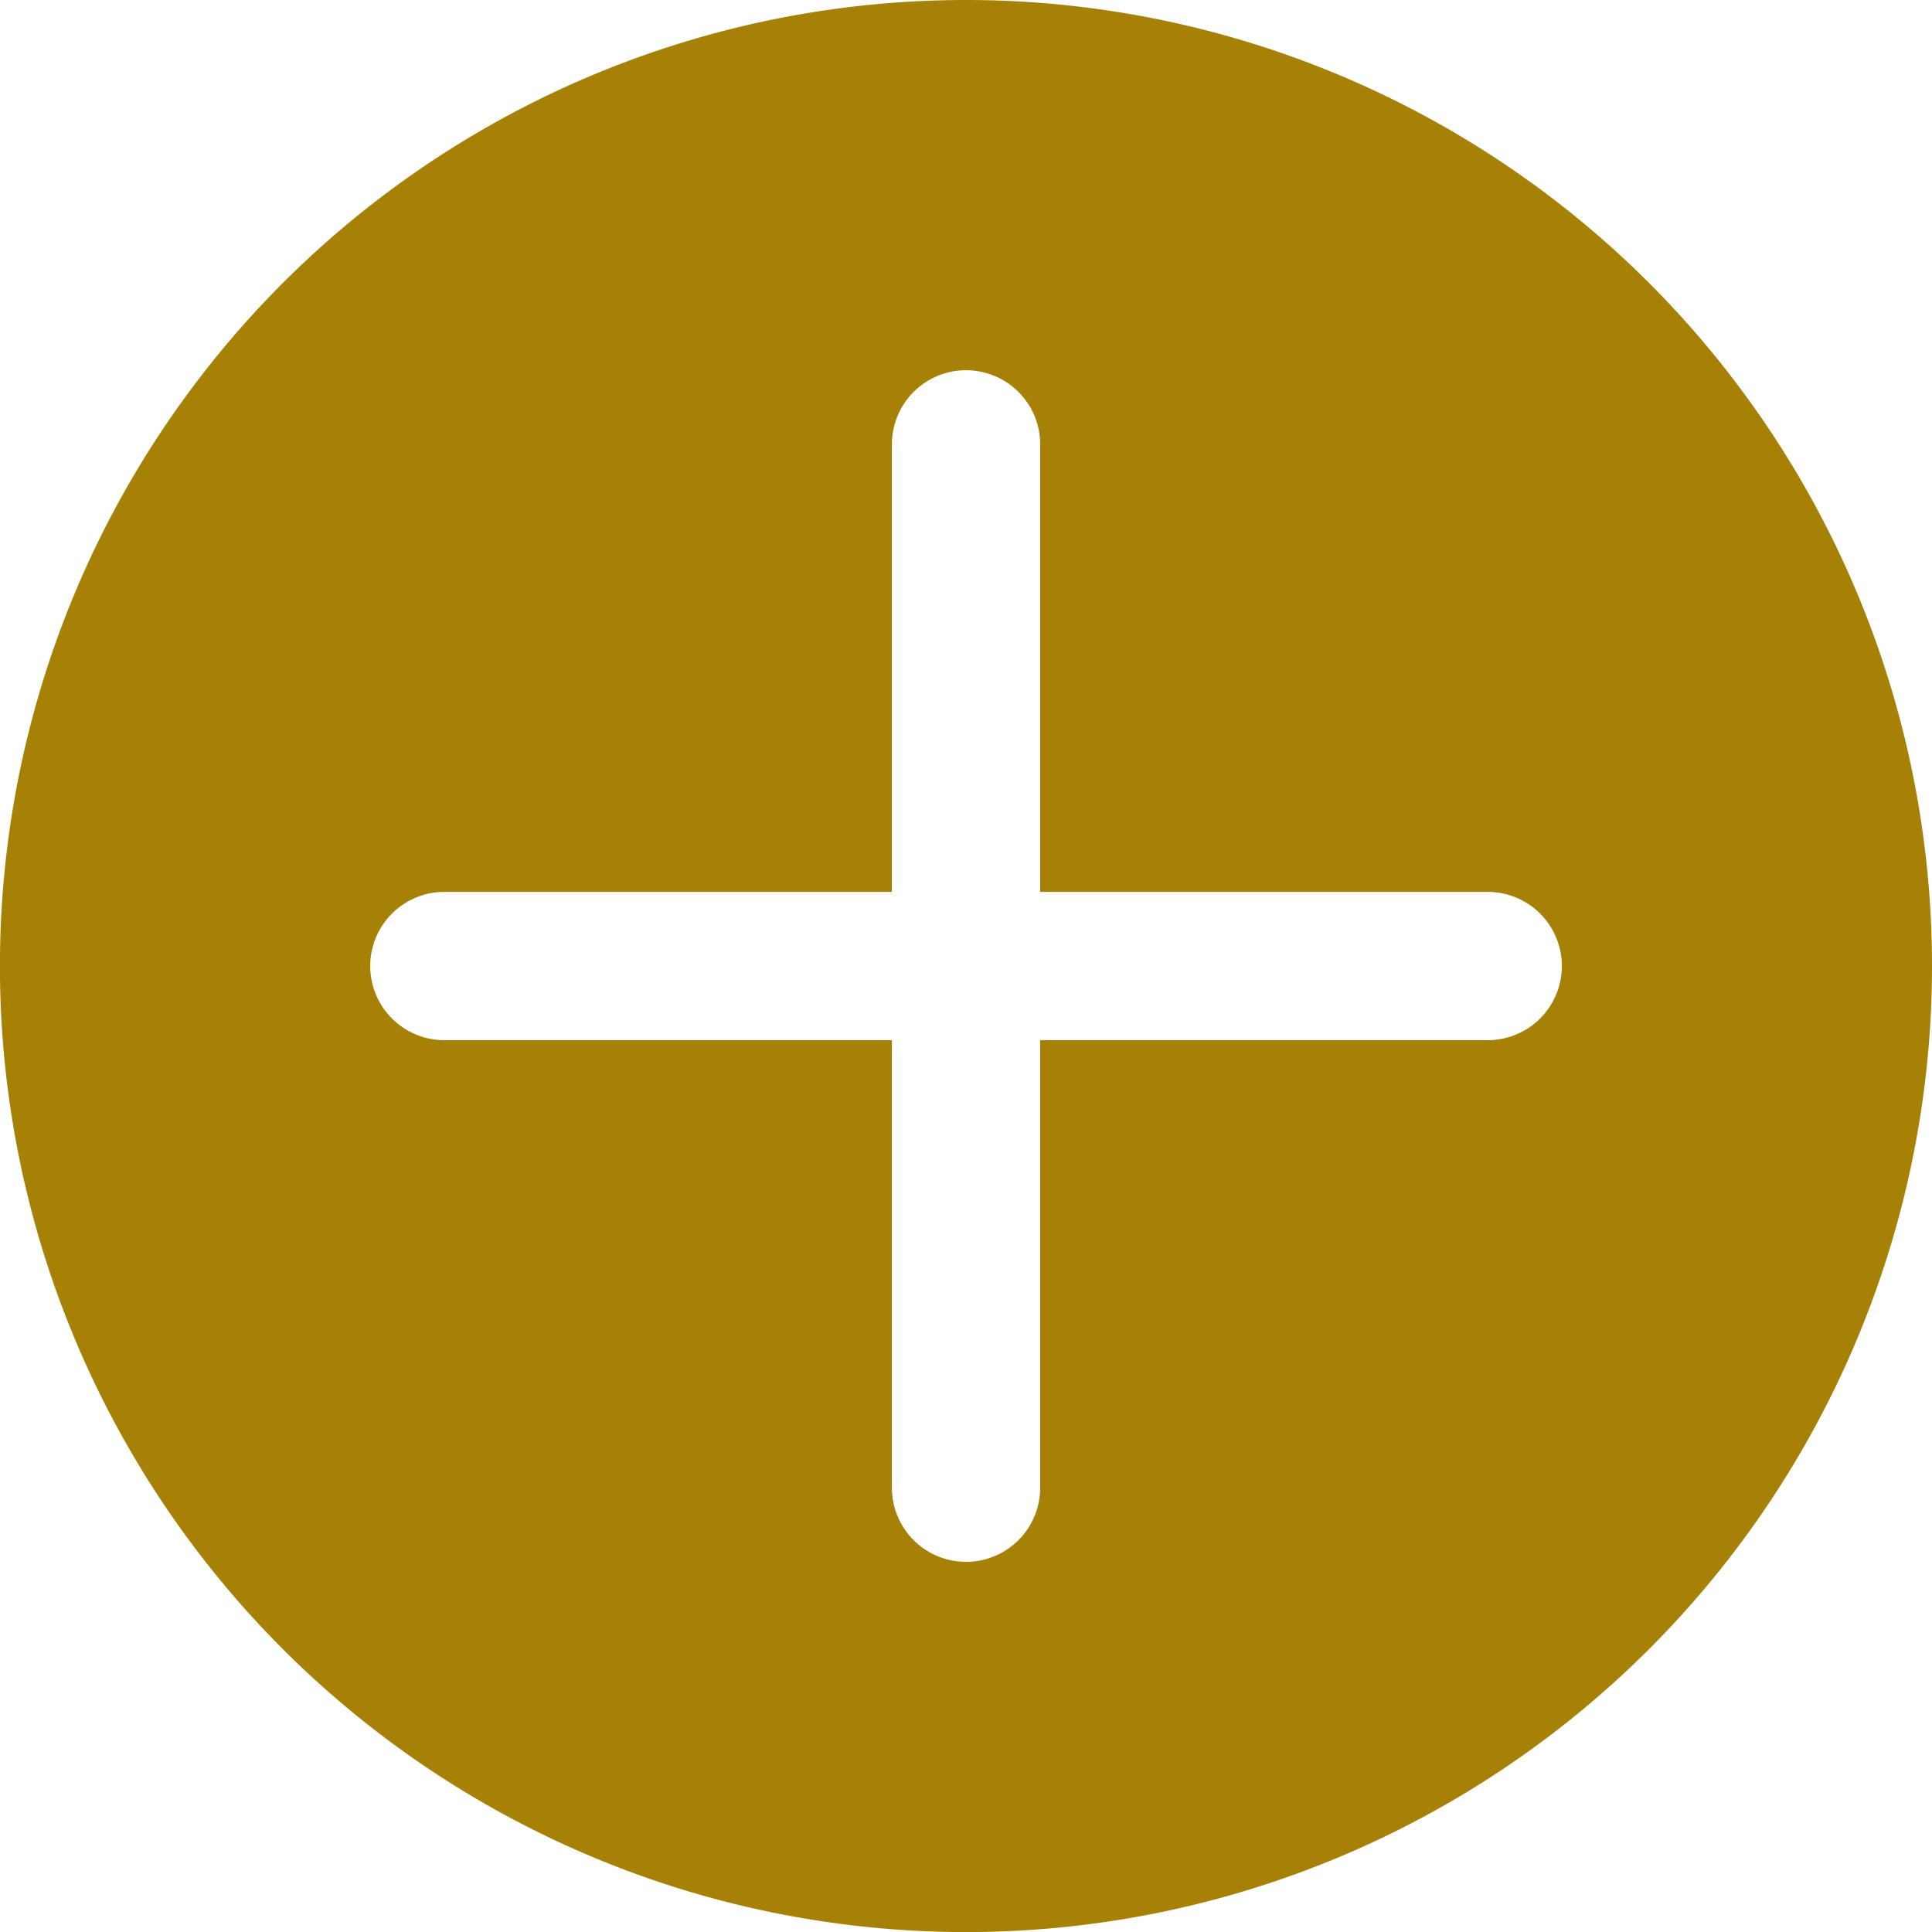 <svg xmlns="http://www.w3.org/2000/svg" width="26.447" height="26.447" viewBox="0 0 26.447 26.447">
  <path id="add-song" d="M24.141,10.917A13.224,13.224,0,1,0,37.364,24.141,13.224,13.224,0,0,0,24.141,10.917Zm7.141,14.239H25.156v6.126a1.015,1.015,0,1,1-2.03,0V25.156H17a1.015,1.015,0,0,1,0-2.03h6.126V17a1.015,1.015,0,0,1,2.03,0v6.126h6.126a1.015,1.015,0,1,1,0,2.03Z" transform="translate(-10.917 -10.917)" fill="#a78106"/>
</svg>
